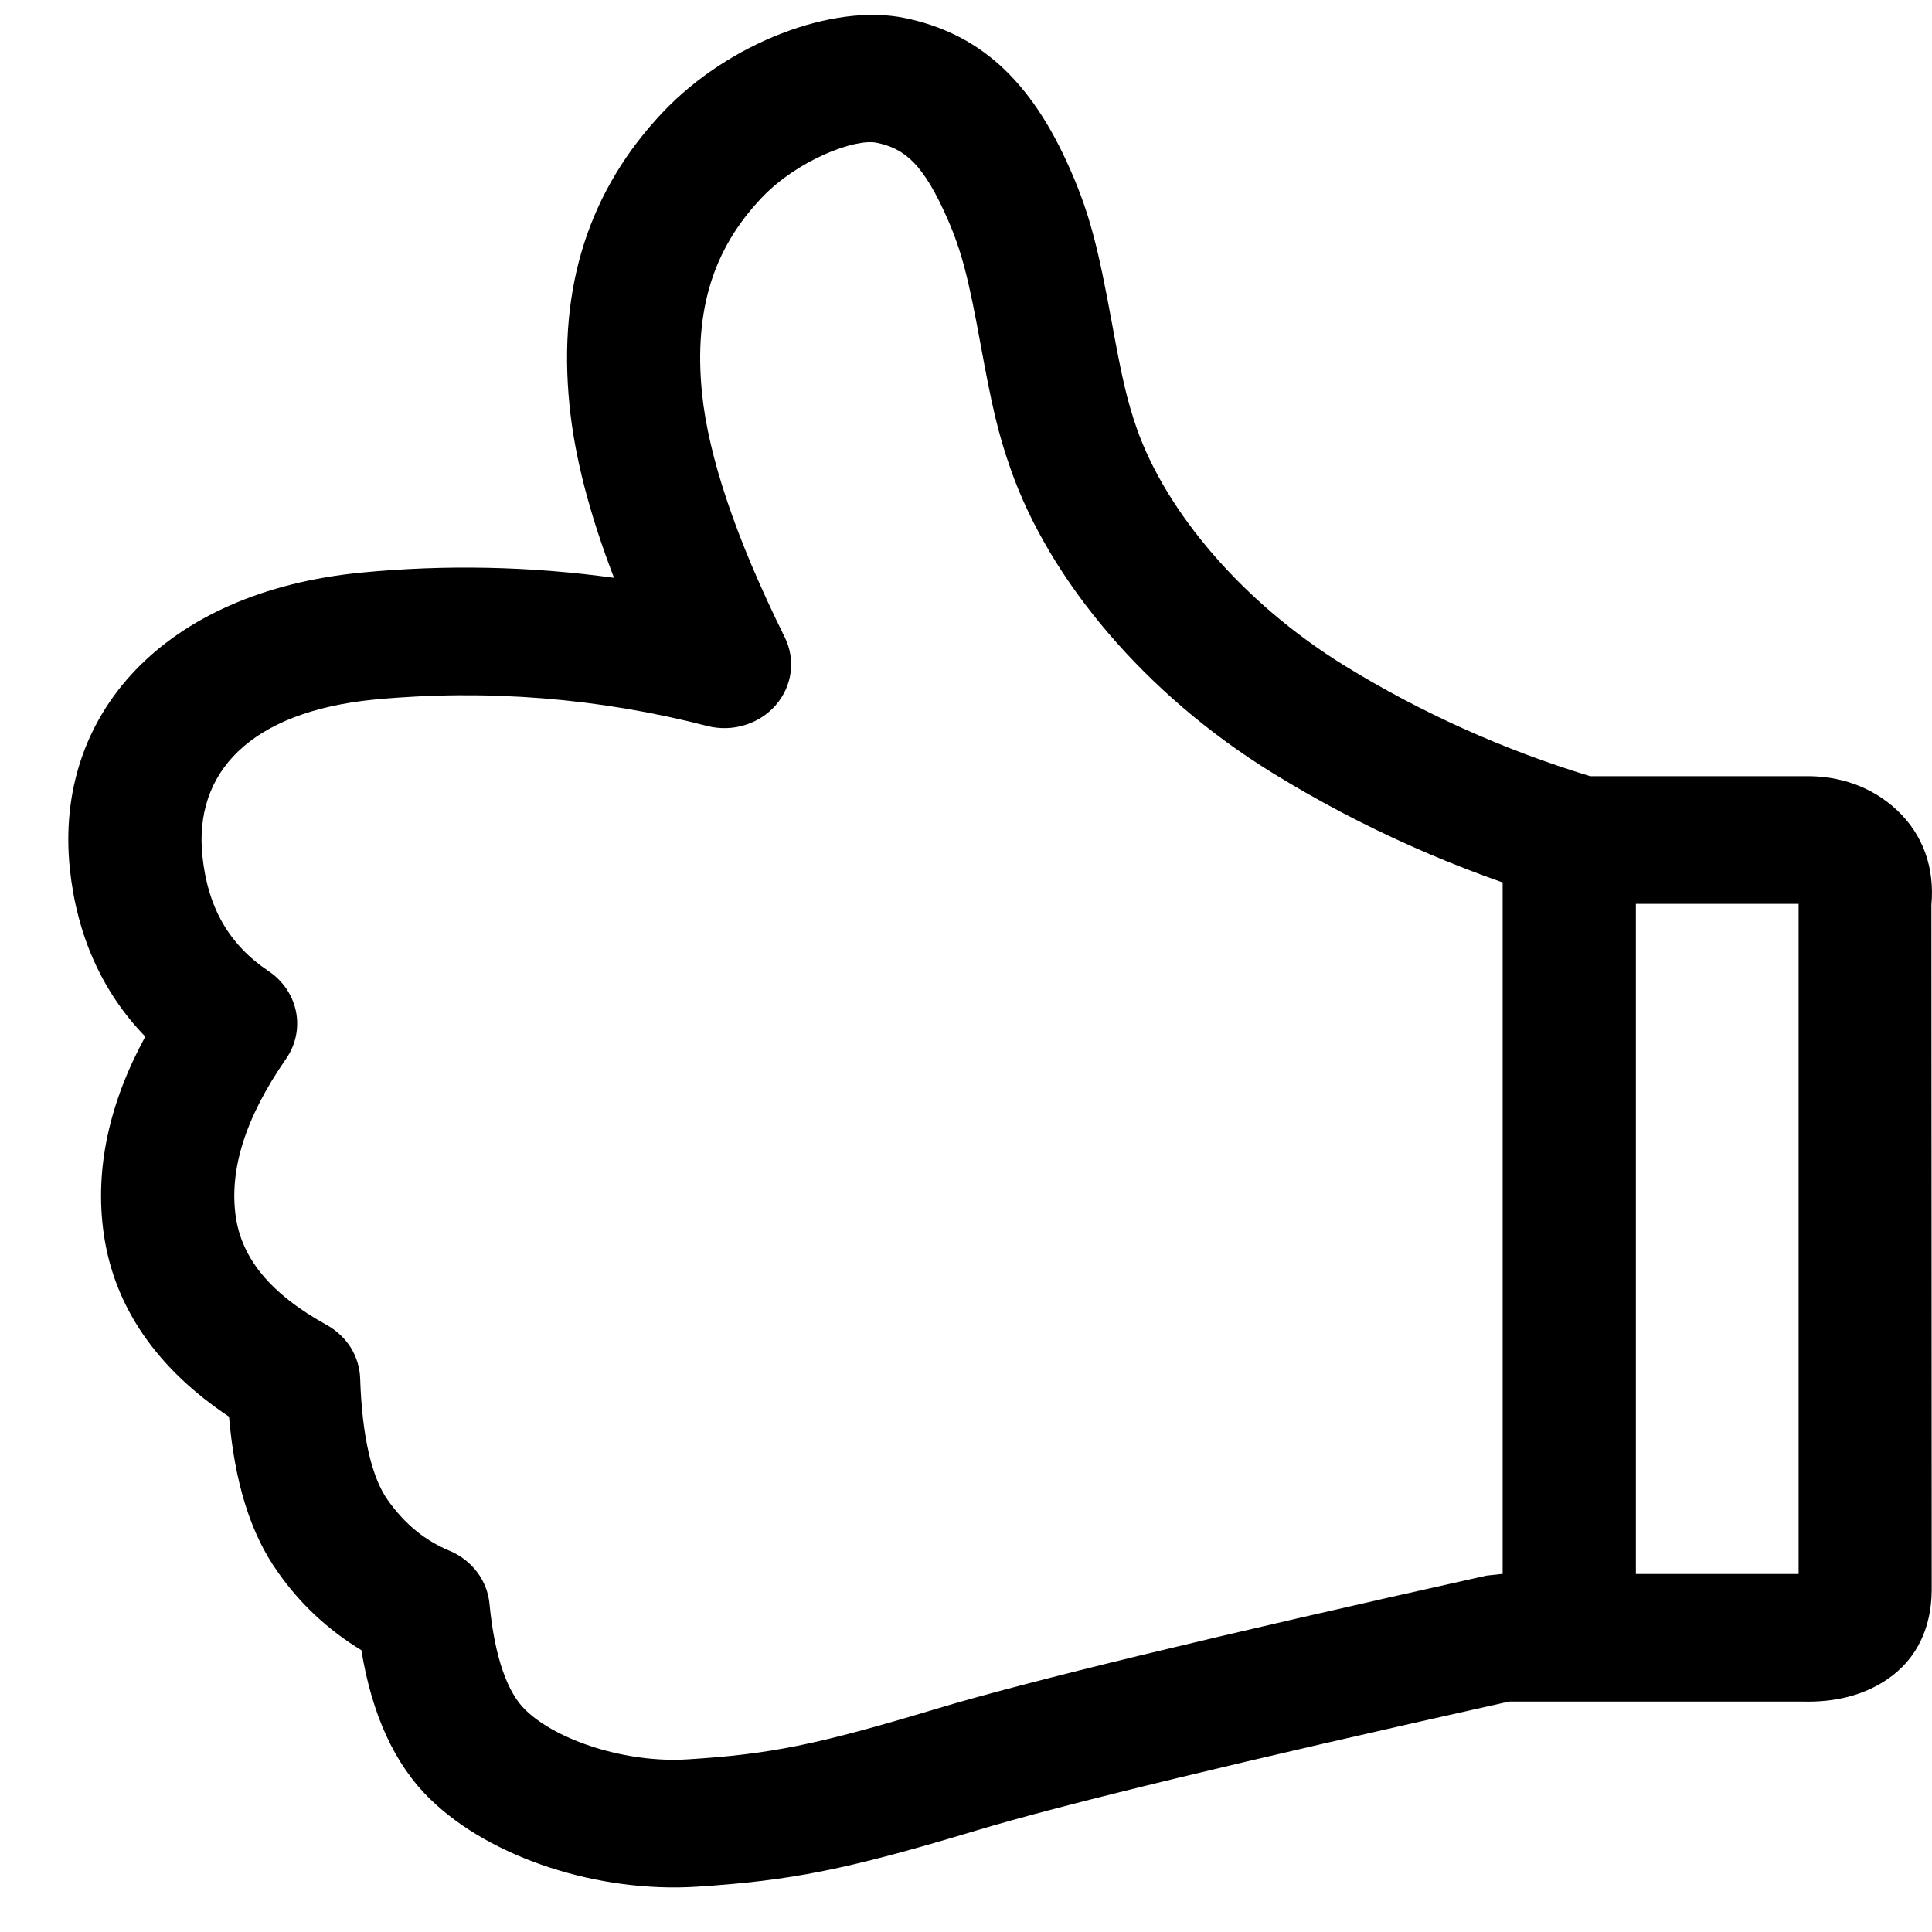 <svg width="26" height="26" viewBox="0 0 26 26" fill="none" xmlns="http://www.w3.org/2000/svg">
<path d="M24.205 12.164V21.182H20.205L20.003 21.204C16.29 22.031 13.829 22.627 12.603 22.996C10.974 23.486 10.367 23.606 9.262 23.676C8.436 23.731 7.497 23.427 7.07 23.011C6.833 22.782 6.657 22.311 6.587 21.58C6.572 21.427 6.515 21.28 6.42 21.155C6.326 21.03 6.198 20.932 6.051 20.87C5.722 20.734 5.449 20.512 5.22 20.19C5.009 19.895 4.872 19.346 4.847 18.551C4.842 18.404 4.799 18.262 4.721 18.136C4.642 18.011 4.532 17.906 4.399 17.832C3.631 17.408 3.251 16.929 3.172 16.367C3.085 15.746 3.296 15.047 3.849 14.25C3.979 14.064 4.027 13.836 3.984 13.616C3.94 13.395 3.809 13.2 3.617 13.071C3.087 12.716 2.797 12.222 2.724 11.521C2.608 10.405 3.354 9.579 5.042 9.414C6.546 9.272 8.064 9.393 9.522 9.771C9.688 9.812 9.862 9.808 10.025 9.757C10.188 9.707 10.332 9.614 10.441 9.488C10.55 9.362 10.619 9.21 10.64 9.048C10.661 8.886 10.633 8.721 10.56 8.574C9.9 7.241 9.533 6.141 9.447 5.289C9.335 4.159 9.608 3.34 10.247 2.665C10.731 2.153 11.506 1.861 11.797 1.921C12.18 1.999 12.429 2.211 12.754 2.952C12.945 3.39 13.037 3.763 13.196 4.634C13.348 5.461 13.431 5.834 13.604 6.322C14.125 7.804 15.404 9.34 17.122 10.4C18.325 11.142 19.63 11.722 20.998 12.126C21.084 12.151 21.173 12.164 21.262 12.164H24.205ZM24.26 22.899C24.686 22.91 25.069 22.82 25.39 22.605C25.799 22.332 25.992 21.901 25.996 21.405L25.992 12.178C26.037 11.686 25.885 11.235 25.526 10.9C25.189 10.585 24.75 10.436 24.285 10.446H21.401C20.234 10.091 19.122 9.591 18.093 8.957C16.71 8.103 15.691 6.878 15.301 5.774C15.168 5.394 15.097 5.079 14.962 4.338C14.78 3.344 14.666 2.881 14.405 2.287C13.864 1.049 13.154 0.444 12.174 0.242C11.211 0.043 9.807 0.573 8.92 1.51C7.937 2.549 7.503 3.848 7.664 5.453C7.732 6.143 7.933 6.916 8.263 7.776C7.136 7.62 5.993 7.596 4.86 7.706C2.211 7.964 0.723 9.611 0.94 11.693C1.035 12.59 1.375 13.352 1.955 13.95C1.468 14.846 1.274 15.732 1.395 16.596C1.535 17.592 2.116 18.421 3.082 19.065C3.157 19.938 3.367 20.635 3.739 21.156C4.033 21.578 4.415 21.936 4.863 22.207C5.005 23.069 5.305 23.743 5.795 24.217C6.606 25.006 8.057 25.476 9.382 25.39C10.64 25.309 11.385 25.163 13.14 24.634C14.298 24.285 16.695 23.705 20.308 22.899H24.261H24.26ZM22.015 11.772C22.015 11.659 21.992 11.547 21.947 11.443C21.902 11.339 21.836 11.244 21.753 11.164C21.669 11.085 21.57 11.021 21.461 10.978C21.352 10.935 21.235 10.913 21.117 10.913C20.999 10.913 20.883 10.935 20.774 10.979C20.665 11.022 20.566 11.085 20.483 11.165C20.4 11.245 20.334 11.34 20.29 11.444C20.245 11.548 20.222 11.659 20.222 11.772V21.446C20.222 21.559 20.245 21.67 20.29 21.774C20.335 21.878 20.401 21.973 20.484 22.052C20.567 22.132 20.666 22.195 20.775 22.238C20.884 22.282 21.001 22.304 21.119 22.304C21.236 22.304 21.353 22.282 21.462 22.238C21.571 22.195 21.67 22.132 21.753 22.052C21.836 21.973 21.902 21.878 21.947 21.774C21.992 21.67 22.015 21.559 22.015 21.446V11.772Z" fill="black"/>
</svg>
